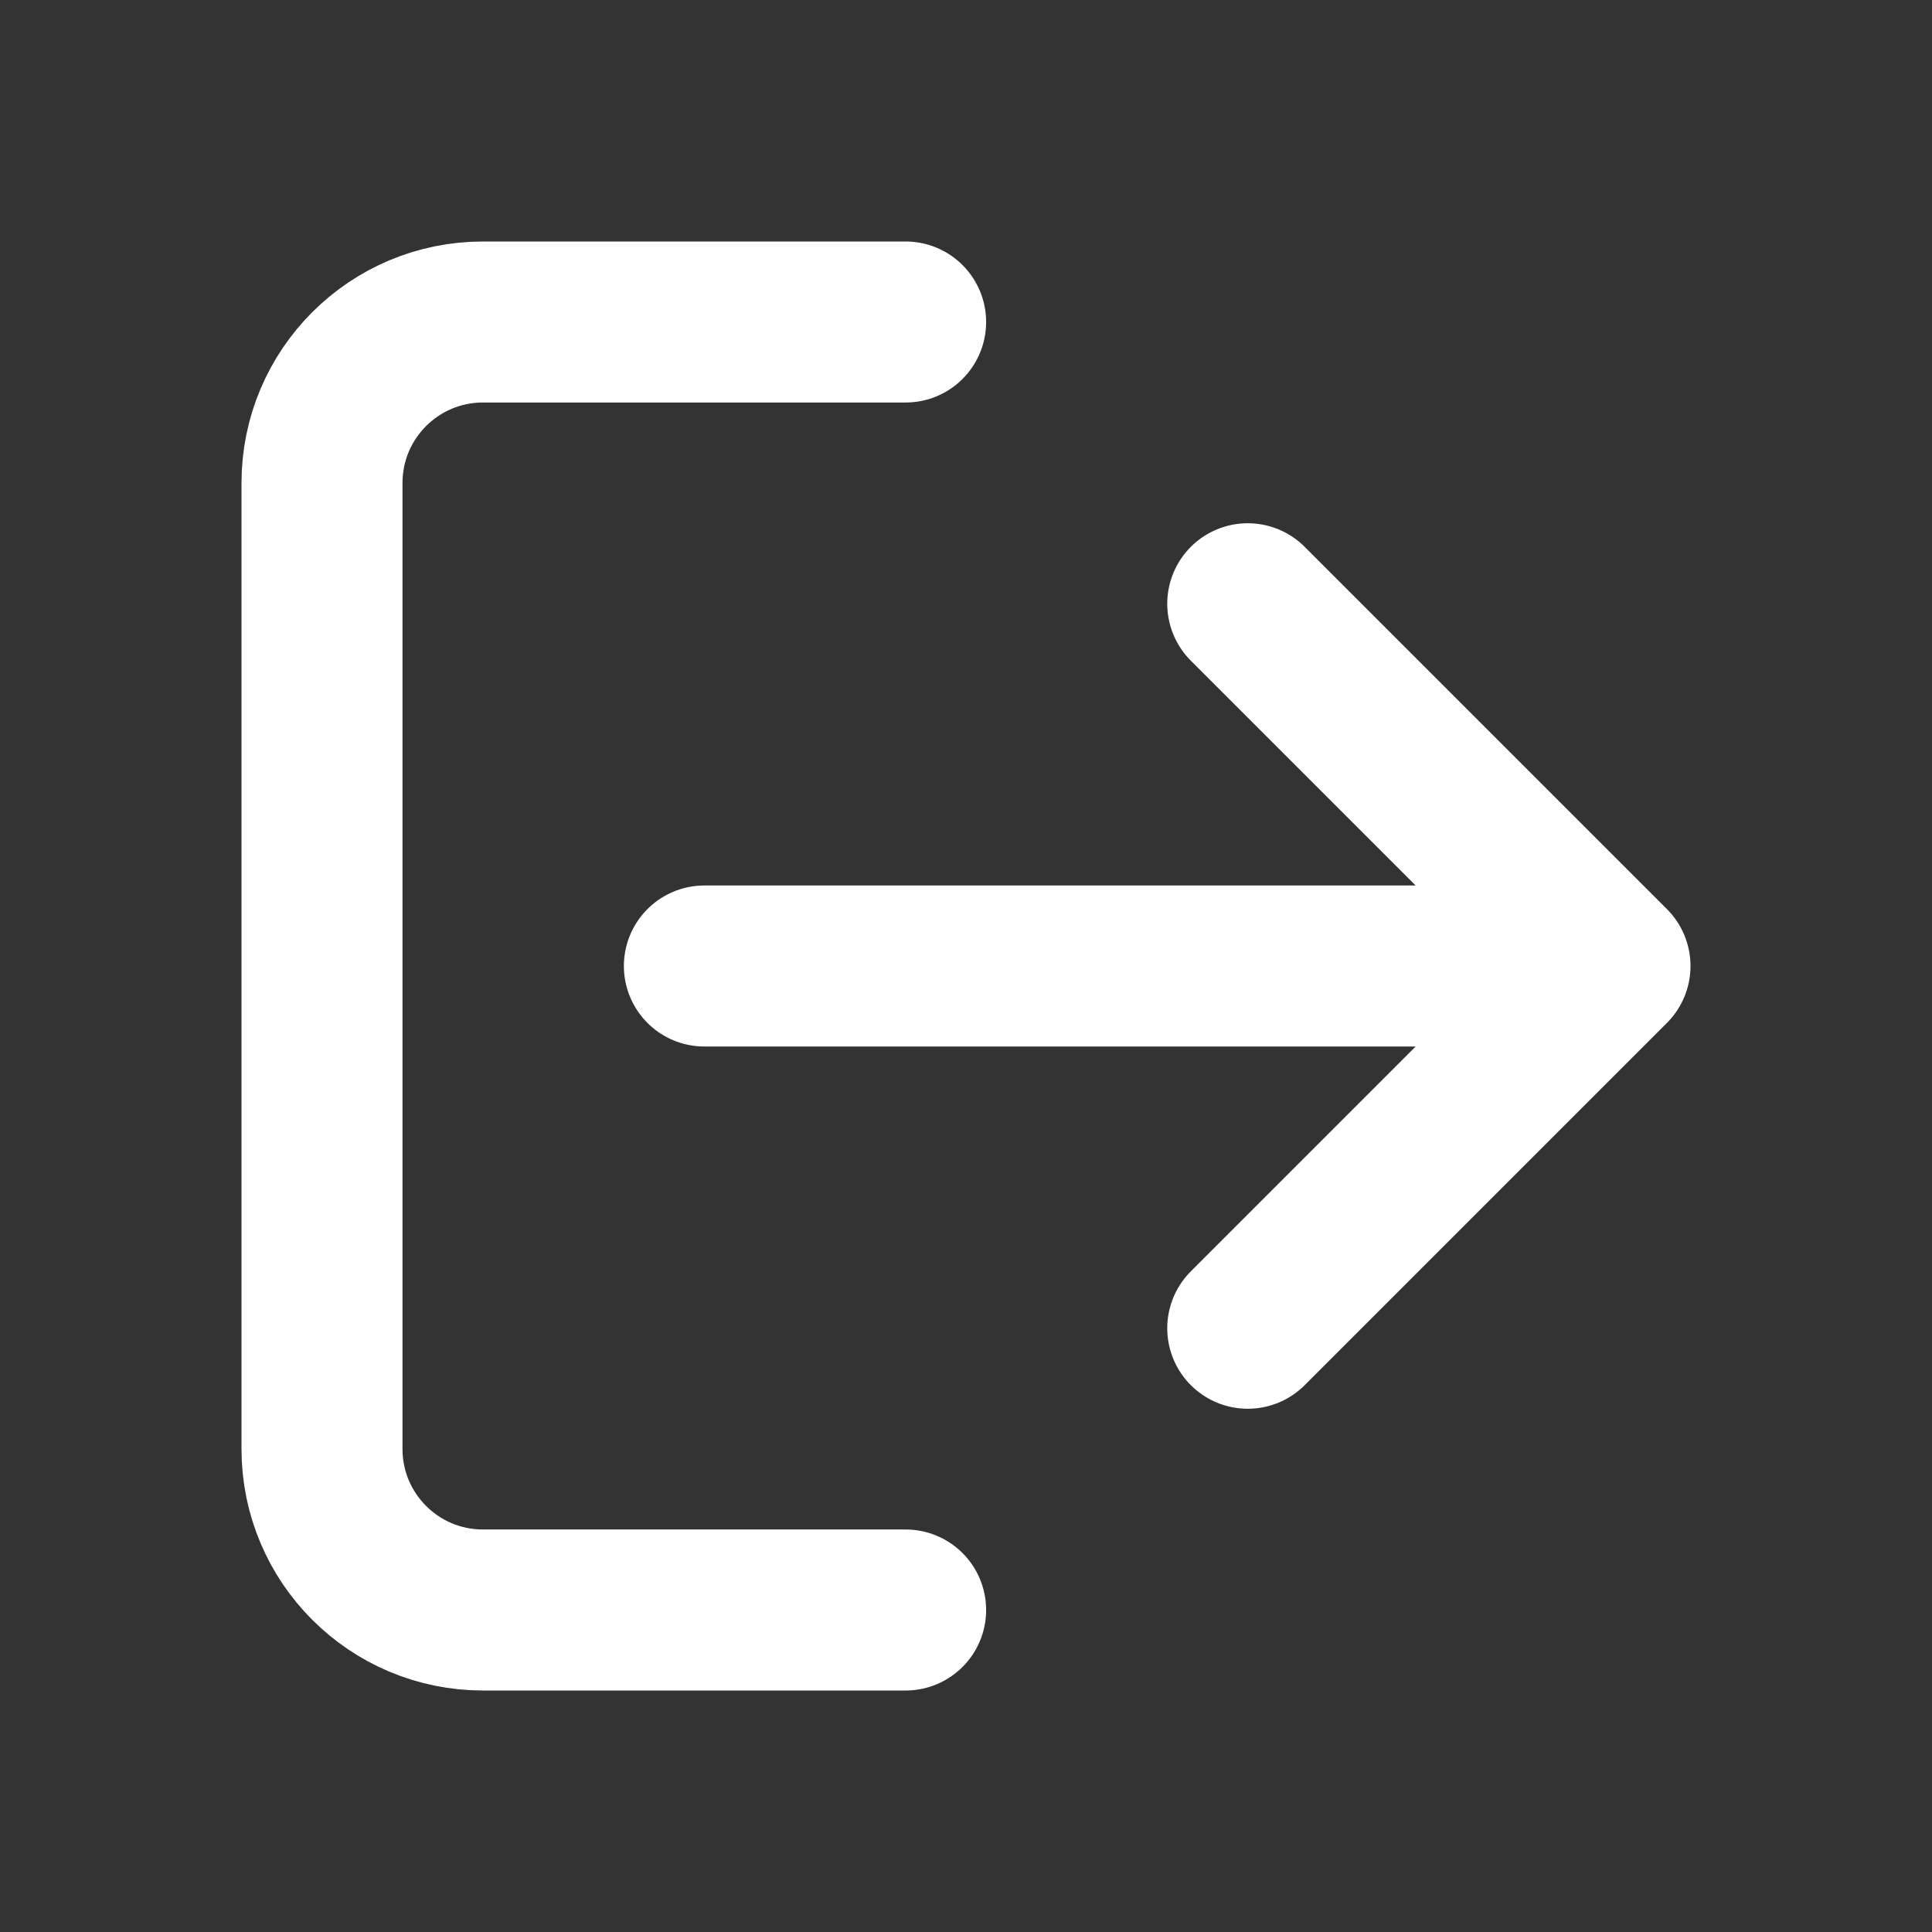 <svg width="24" height="24" viewBox="0 0 24 24" fill="none" xmlns="http://www.w3.org/2000/svg">
<rect x="0" y="0" width="24" height="24" fill="#333333" stroke="none"/>
<path d="M11.25 20H6C4.895 20 4 19.105 4 18V6C4 4.895 4.895 4 6 4H11.25M20 12H8.75M20 12L15.5 16.5M20 12L15.5 7.5" stroke="white" stroke-width="2" stroke-linecap="round" stroke-linejoin="round"/>
</svg>
